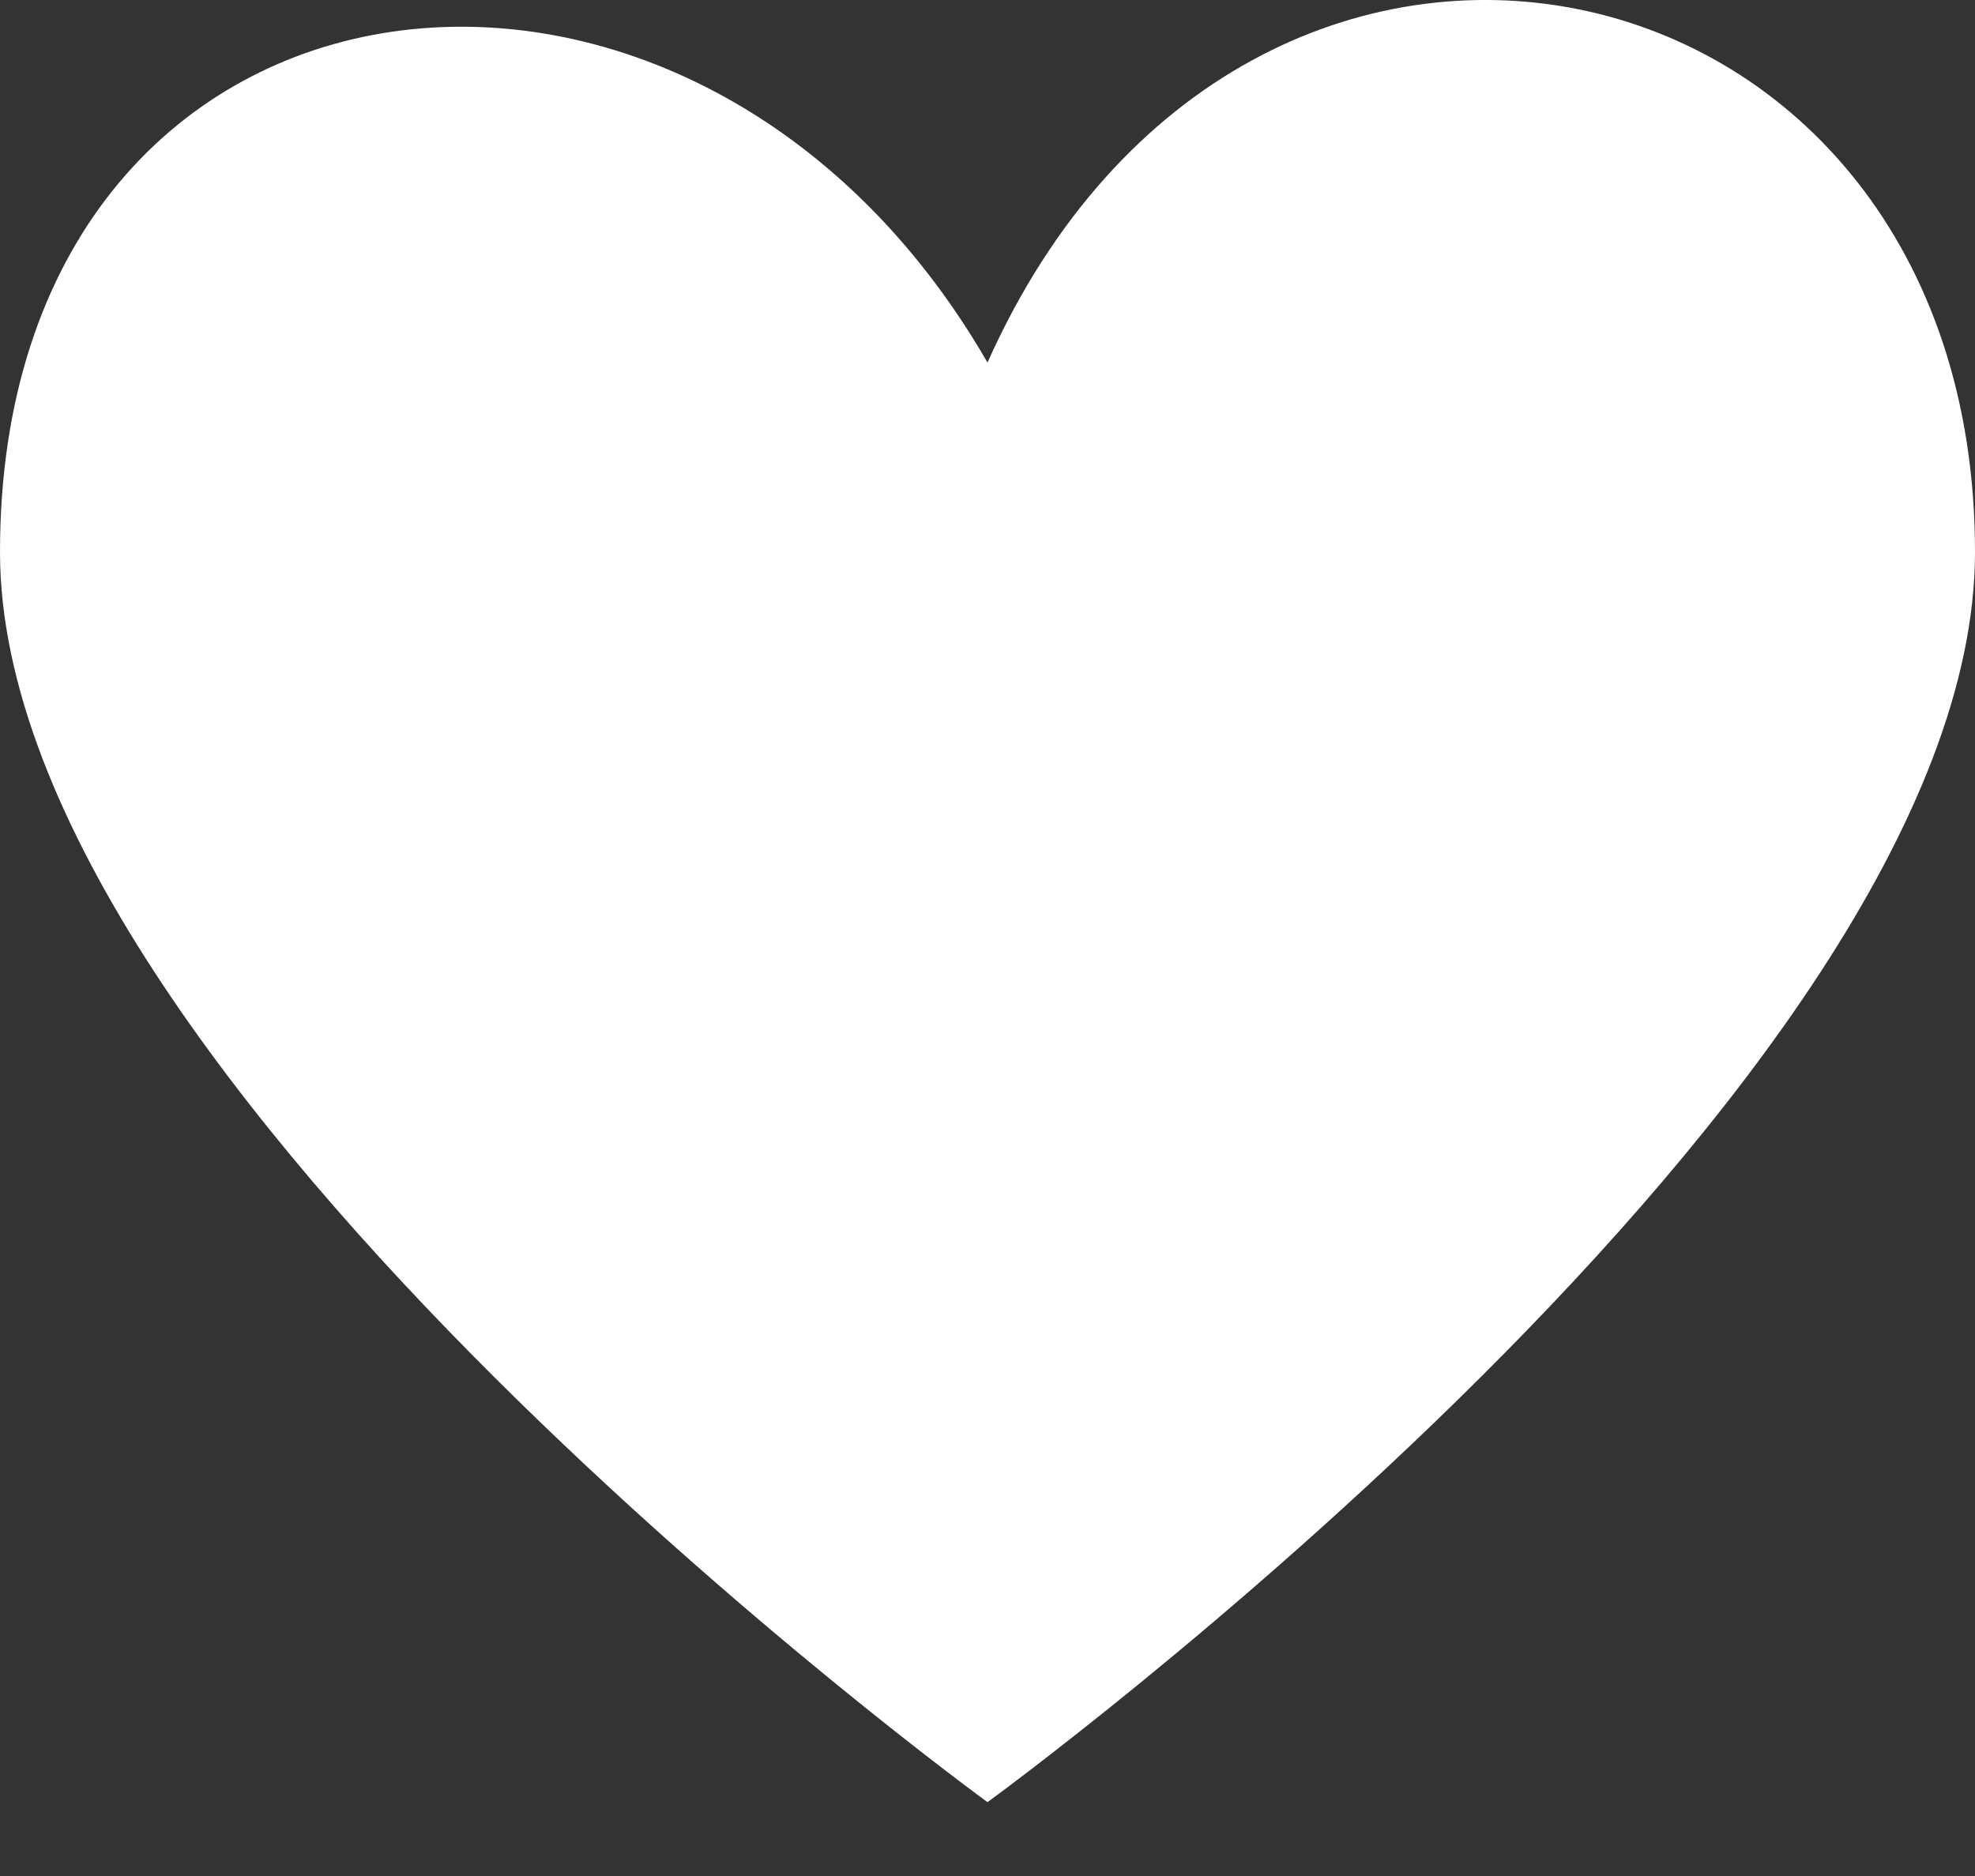 <svg width="20px" height="19px" viewBox="0 0 20 19" version="1.1" xmlns="http://www.w3.org/2000/svg" xmlns:xlink="http://www.w3.org/1999/xlink">
      <rect x="0" y="0" width="20" height="19" fill="#333333" stroke="none"/>
      <g id="Symbols" stroke="none" stroke-width="1" fill="none" fill-rule="evenodd">
        <g id="Elements/Like/Default" transform="translate(-14, -14)" fill="#FFFFFF">
          <g id="Group">
            <path d="M34,19.591 C34,13.375 26.626,11.788 24,17.672 C20.981,12.437 14,13.375 14,19.591 C14,24.979 24,32.252 24,32.252 C24,32.252 34,24.979 34,19.591 Z"
              id="heart-icon"></path>
          </g>
        </g>
      </g>
    </svg>
